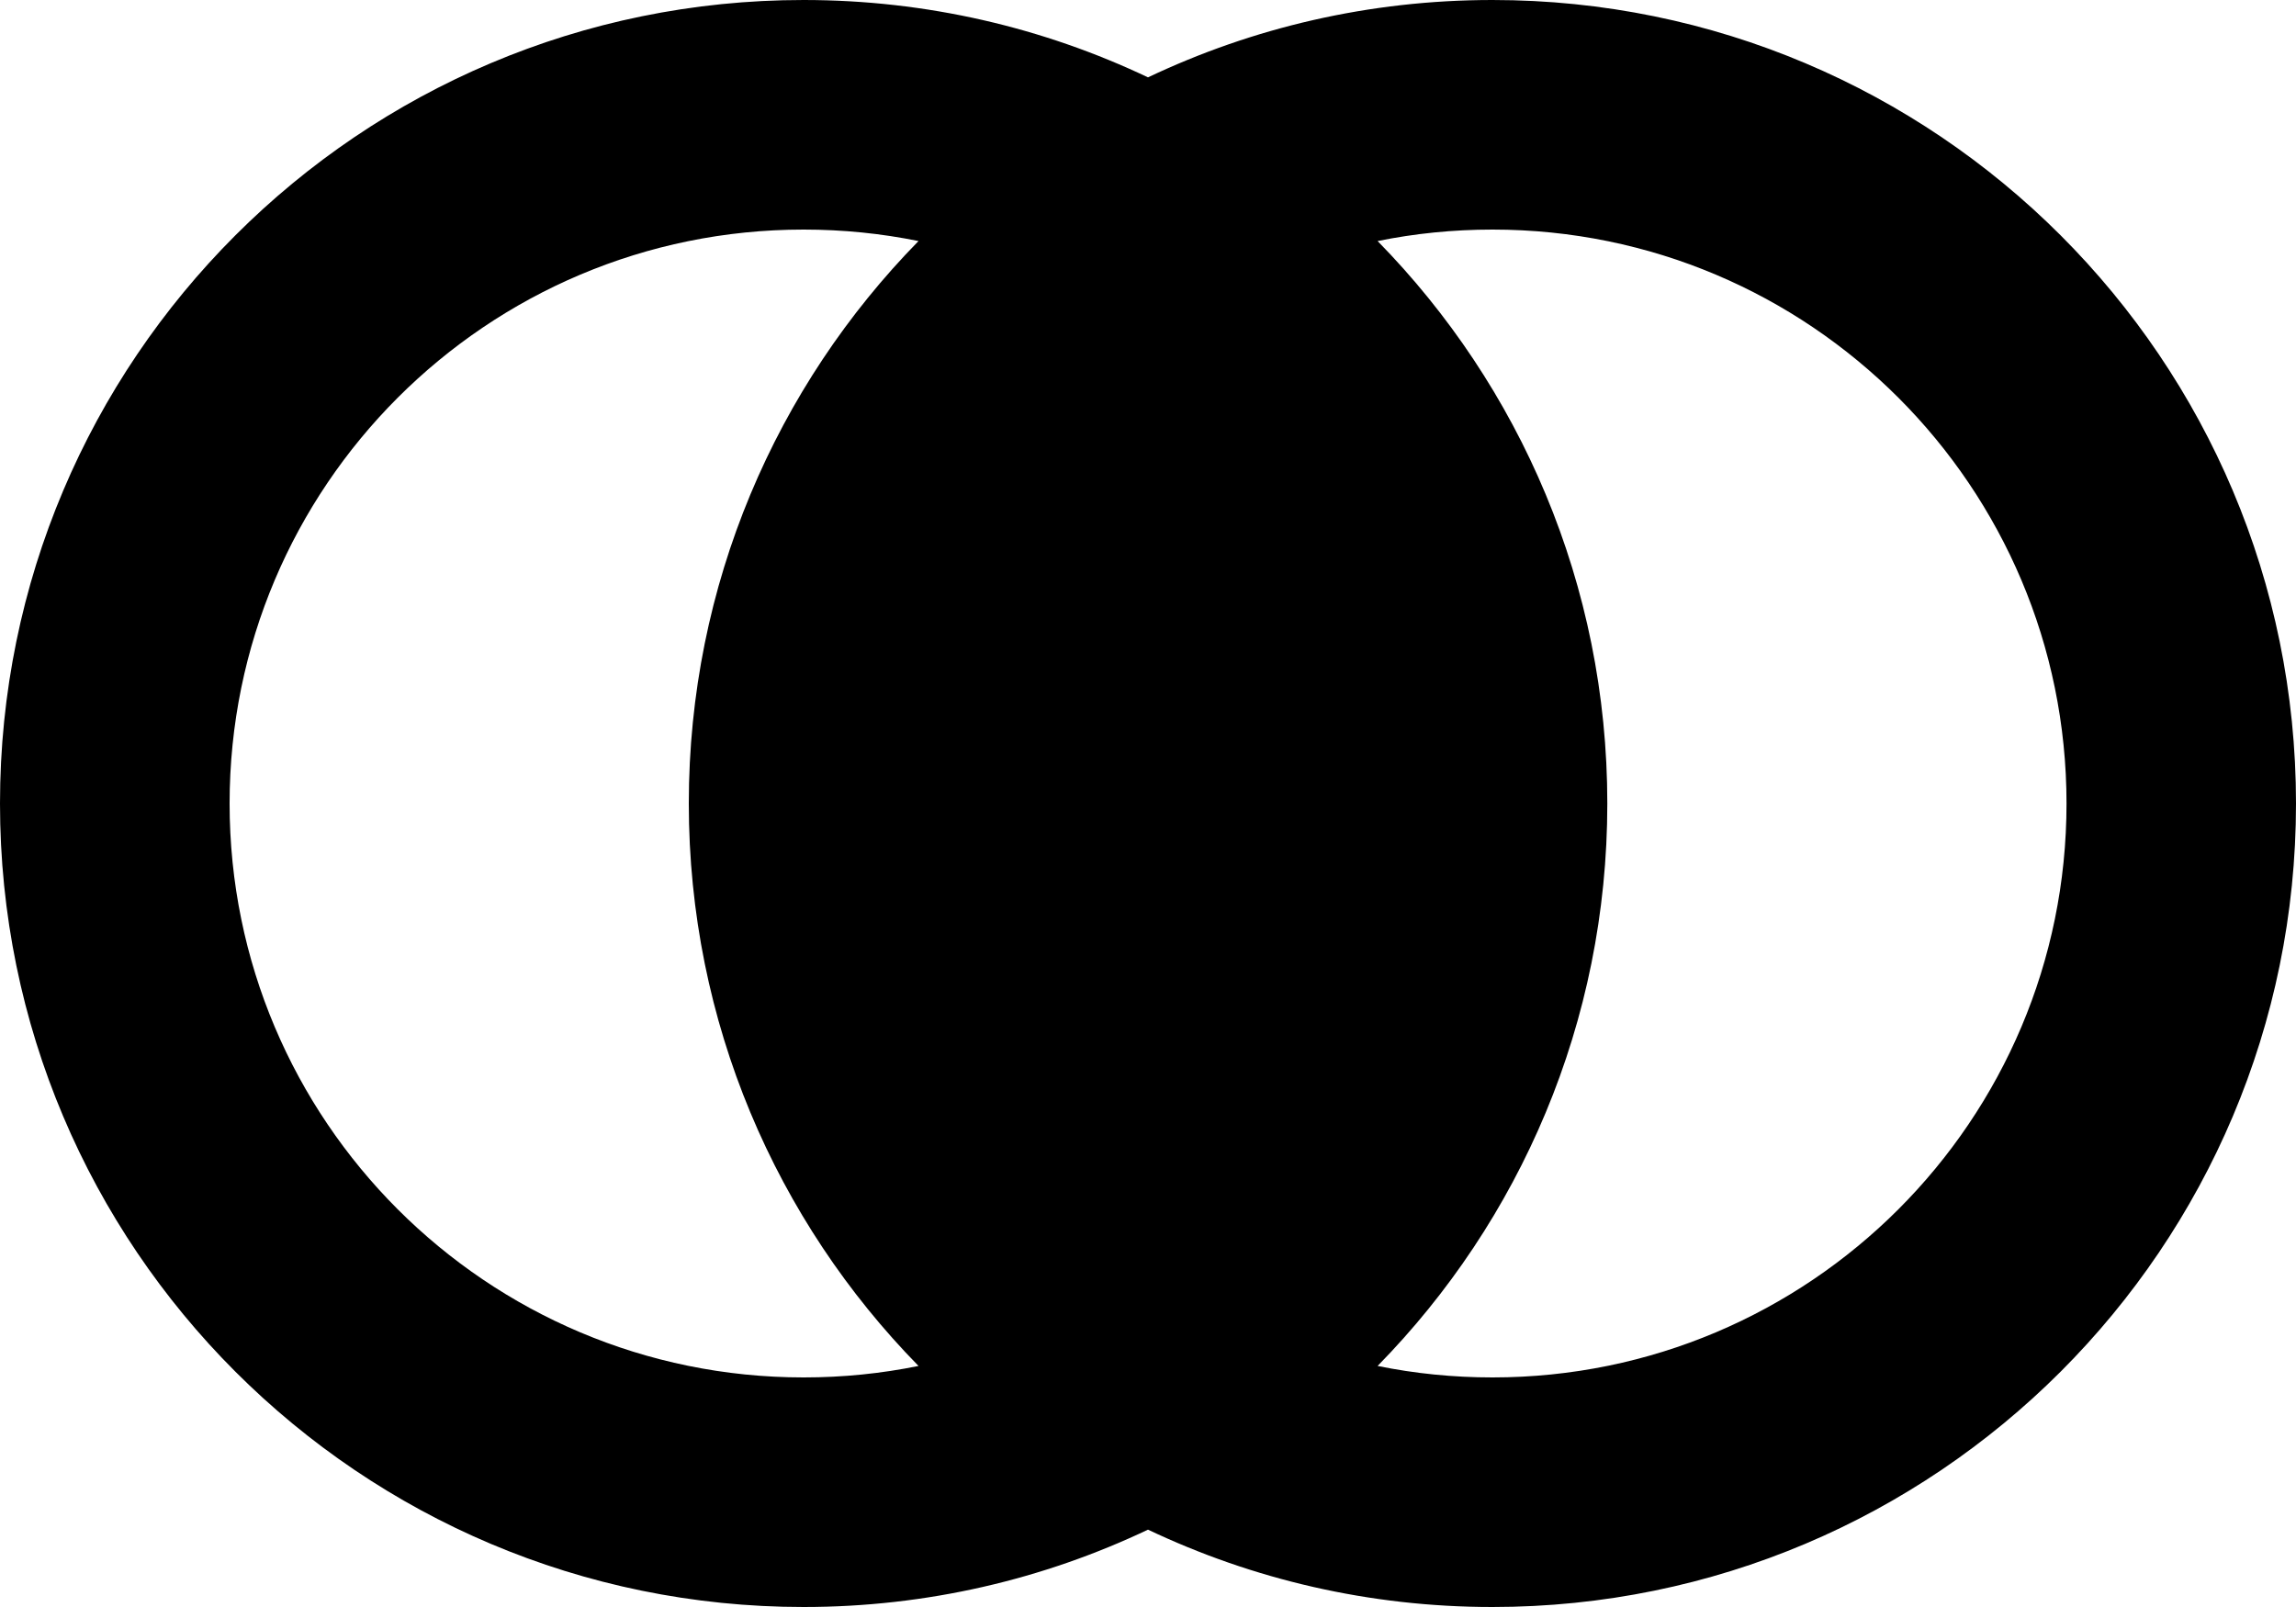 <svg width="20" height="14" xmlns="http://www.w3.org/2000/svg"><path d="M7,14 C3.134,14 0,10.866 0,7 C0,3.134 3.134,0 7,0 C8.074,0 9.091,0.242 10,0.674 C10.909,0.242 11.926,0 13,0 C16.866,0 20,3.134 20,7 C20,10.866 16.866,14 13,14 C11.926,14 10.909,13.758 10,13.326 C9.091,13.758 8.074,14 7,14 Z M7,2 C4.239,2 2,4.239 2,7 C2,9.761 4.239,12 7,12 C7.343,12 7.677,11.966 8.001,11.9 C6.763,10.637 6,8.908 6,7 C6,5.092 6.763,3.363 8.001,2.1 C7.677,2.034 7.343,2 7,2 Z M14.001,7 C14.001,8.908 13.238,10.637 12,11.9 C12.323,11.966 12.658,12 13.001,12 C15.762,12 18.001,9.761 18.001,7 C18.001,4.239 15.762,2 13.001,2 C12.658,2 12.323,2.034 12,2.1 C13.238,3.363 14.001,5.092 14.001,7 Z"/></svg>
